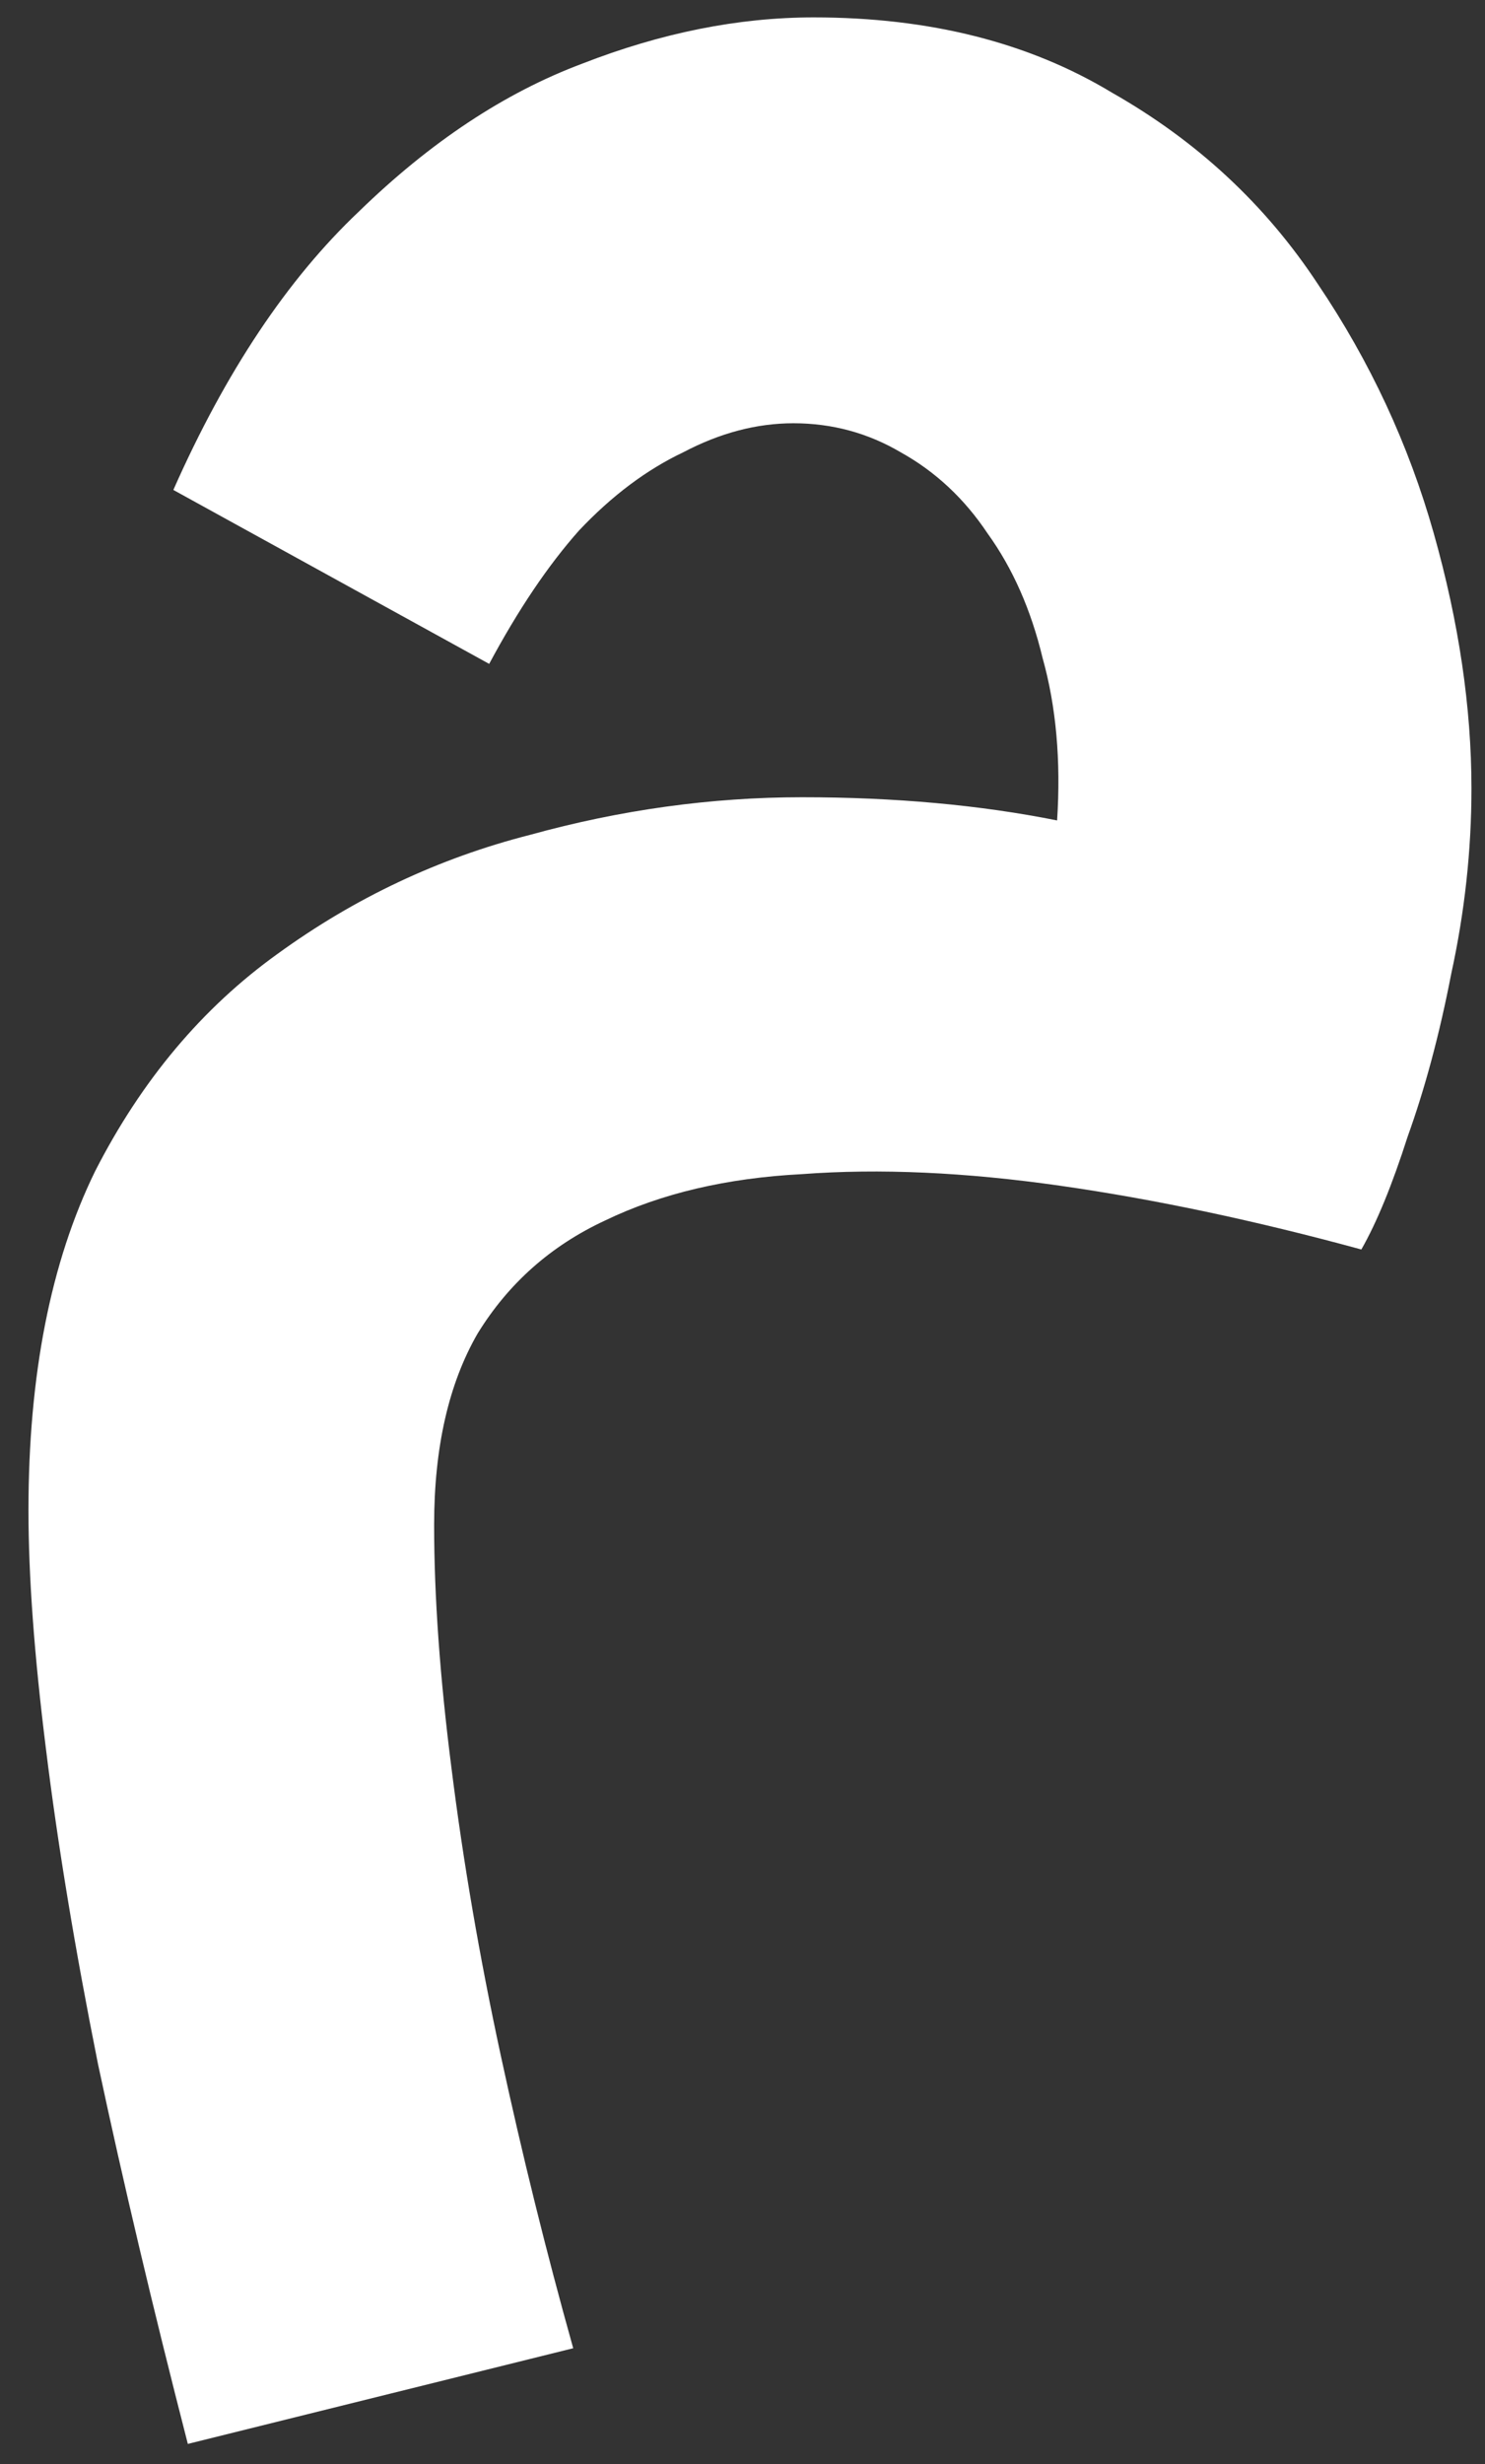 <svg width="41" height="68" viewBox="0 0 41 68" fill="none" xmlns="http://www.w3.org/2000/svg">
<rect x="0" y="0" width="41" height="68" fill="#333333" stroke="none"/>
<path d="M5.186 67.44C4.226 63.707 3.399 60.213 2.706 56.96C2.066 53.76 1.586 50.853 1.266 48.24C0.946 45.68 0.786 43.493 0.786 41.68C0.786 37.947 1.399 34.827 2.626 32.32C3.906 29.813 5.586 27.813 7.666 26.32C9.799 24.773 12.119 23.68 14.626 23.04C17.133 22.347 19.639 22 22.146 22C24.706 22 27.053 22.213 29.186 22.64C29.293 20.987 29.159 19.493 28.786 18.16C28.466 16.827 27.959 15.68 27.266 14.72C26.626 13.76 25.826 13.013 24.866 12.48C23.959 11.947 22.973 11.68 21.906 11.68C20.893 11.68 19.879 11.947 18.866 12.48C17.853 12.96 16.893 13.68 15.986 14.64C15.133 15.6 14.306 16.827 13.506 18.32L4.786 13.52C6.226 10.267 7.933 7.707 9.906 5.84C11.879 3.92 13.933 2.56 16.066 1.76C18.253 0.907 20.386 0.48 22.466 0.48C25.666 0.48 28.413 1.173 30.706 2.56C33.053 3.893 34.946 5.653 36.386 7.84C37.826 9.973 38.893 12.267 39.586 14.72C40.279 17.173 40.626 19.52 40.626 21.76C40.626 23.467 40.439 25.173 40.066 26.88C39.746 28.533 39.346 30.027 38.866 31.36C38.439 32.693 38.013 33.733 37.586 34.48C34.653 33.68 31.879 33.093 29.266 32.72C26.653 32.347 24.279 32.24 22.146 32.4C20.066 32.507 18.253 32.933 16.706 33.68C15.213 34.373 14.039 35.413 13.186 36.8C12.386 38.187 11.986 39.947 11.986 42.08C11.986 44.053 12.146 46.293 12.466 48.8C12.786 51.36 13.239 54 13.826 56.72C14.413 59.44 15.079 62.133 15.826 64.8L5.186 67.44Z" fill="white"/>
</svg>
